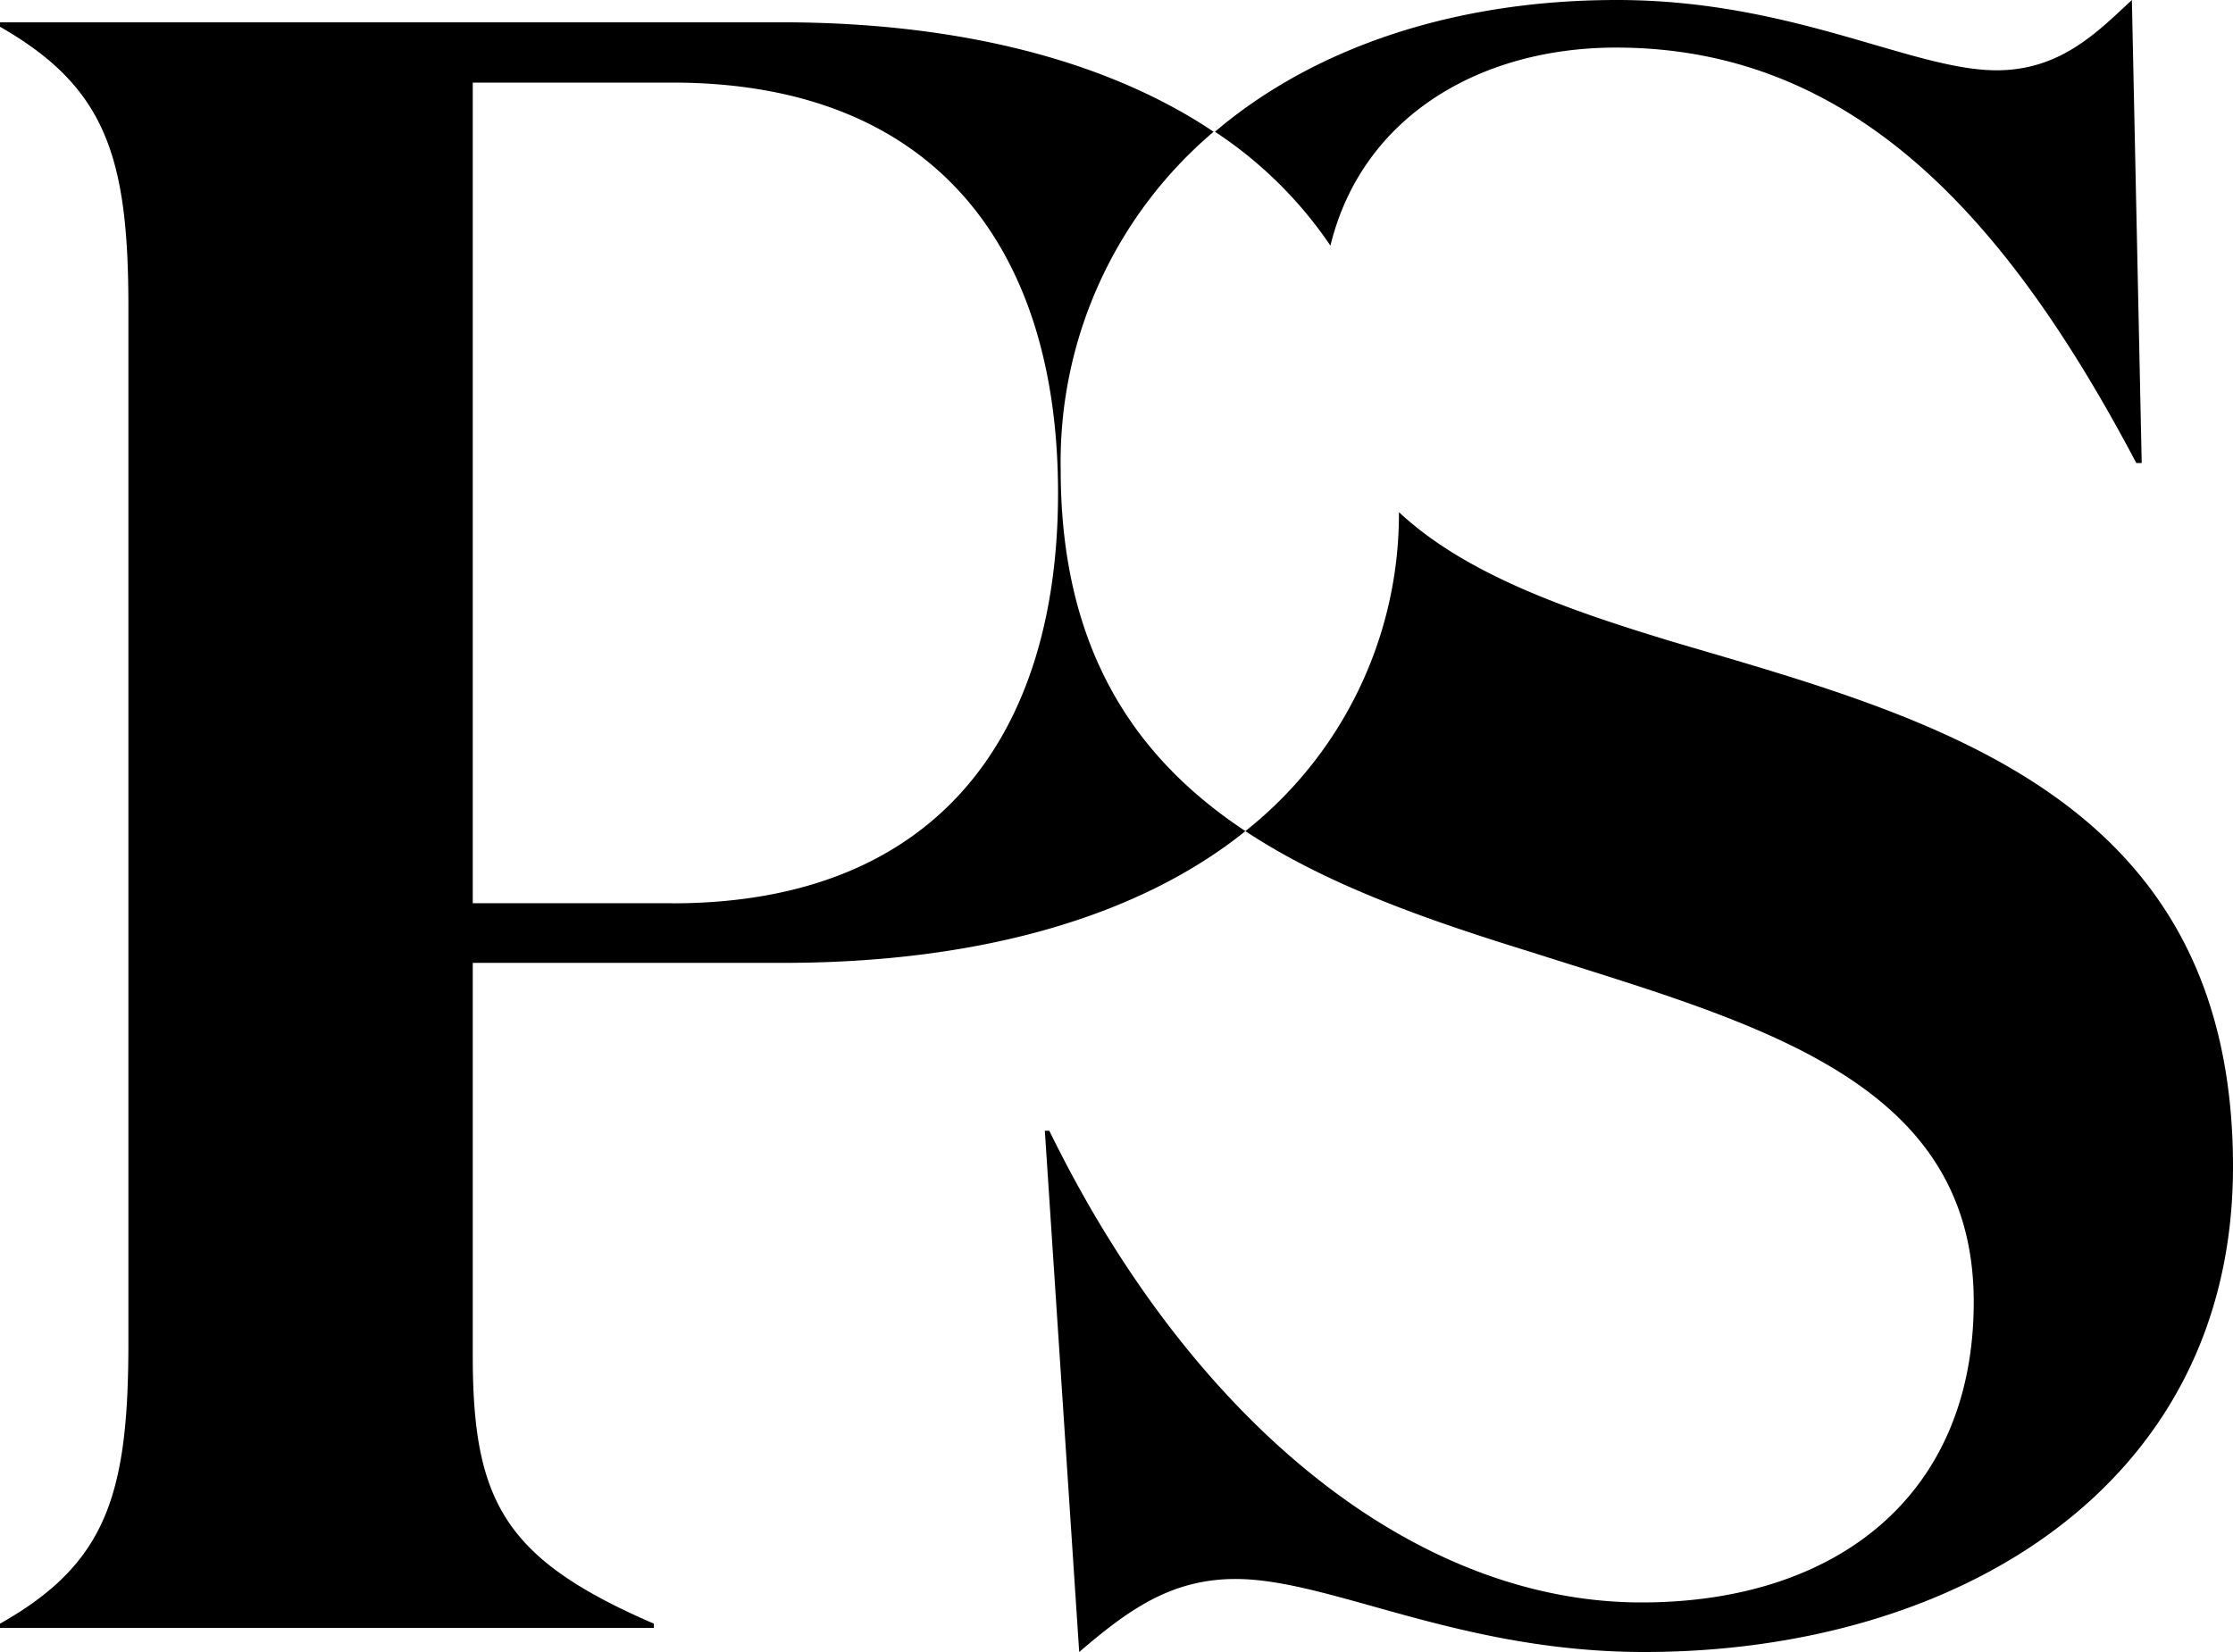<?xml version="1.0" encoding="UTF-8" standalone="no"?>
<svg
   id="Layer_1"
   data-name="Layer 1"
   viewBox="0 0 27.027 20"
   version="1.1"
   sodipodi:docname="ps-monogram-white.svg"
   width="27.027"
   height="20"
   inkscape:version="1.2.2 (732a01da63, 2022-12-09)"
   xmlns:inkscape="http://www.inkscape.org/namespaces/inkscape"
   xmlns:sodipodi="http://sodipodi.sourceforge.net/DTD/sodipodi-0.dtd"
   xmlns="http://www.w3.org/2000/svg"
   xmlns:svg="http://www.w3.org/2000/svg">
  <sodipodi:namedview
     id="namedview919"
     pagecolor="#505050"
     bordercolor="#eeeeee"
     borderopacity="1"
     inkscape:showpageshadow="0"
     inkscape:pageopacity="0"
     inkscape:pagecheckerboard="0"
     inkscape:deskcolor="#505050"
     showgrid="false"
     inkscape:zoom="10.872211"
     inkscape:cx="50.035819"
     inkscape:cy="37.020987"
     inkscape:window-width="1920"
     inkscape:window-height="991"
     inkscape:window-x="1699"
     inkscape:window-y="-9"
     inkscape:window-maximized="1"
     inkscape:current-layer="Layer_1" />
  <defs
     id="defs912">
    <style
       id="style910">.cls-1{fill:#ffffff;}</style>
  </defs>
  <path
     className="cls-1"
     d="M 12.838,5.689 A 5.238,5.238 0 0 1 14.689,1.595 C 13.392,0.724 11.584,0.27 9.459,0.27 H 0 v 0.054 C 1.276,1.054 1.554,1.892 1.554,3.711 V 16.262 c 0,1.841 -0.27,2.67 -1.554,3.395 v 0.051 h 7.914 v -0.051 C 6.116,18.878 5.722,18.189 5.722,16.414 v -4.757 h 3.757 c 2.338,0 4.284,-0.541 5.595,-1.595 C 13.754,9.189 12.838,7.881 12.838,5.689 Z M 8.138,10.935 H 5.722 V 1 h 2.416 c 3.189,0 4.668,2.022 4.668,4.968 0,2.946 -1.478,4.968 -4.668,4.968 z"
     id="path914"
     style="stroke-width:0.27" />
  <path
     className="cls-1"
     d="m 16.103,2.973 c 0.384,-1.57 1.819,-2.397 3.457,-2.397 2.916,0 4.765,2.127 6.297,5.03 h 0.065 L 25.803,0 C 25.389,0.384 24.943,0.851 24.165,0.851 23.146,0.851 21.697,0 19.57,0 17.603,0 15.903,0.576 14.705,1.595 a 5,5 0 0 1 1.397,1.378 z m 4.235,4.824 C 18.986,7.392 17.741,6.957 16.932,6.2 a 4.897,4.897 0 0 1 -1.859,3.862 c 0.997,0.659 2.222,1.081 3.435,1.457 2.703,0.862 5.381,1.532 5.381,4.243 C 23.889,18.103 22.23,19.4 19.868,19.4 17.114,19.4 14.422,17.211 12.7,13.689 H 12.646 L 13.062,20 c 0.584,-0.5 1.105,-0.884 1.892,-0.884 C 16.103,19.116 17.657,20 19.9,20 c 3.746,0 7.127,-1.981 7.127,-5.876 0,-4.468 -3.584,-5.414 -6.689,-6.327 z"
     id="path916"
     style="stroke-width:0.27" />
</svg>
